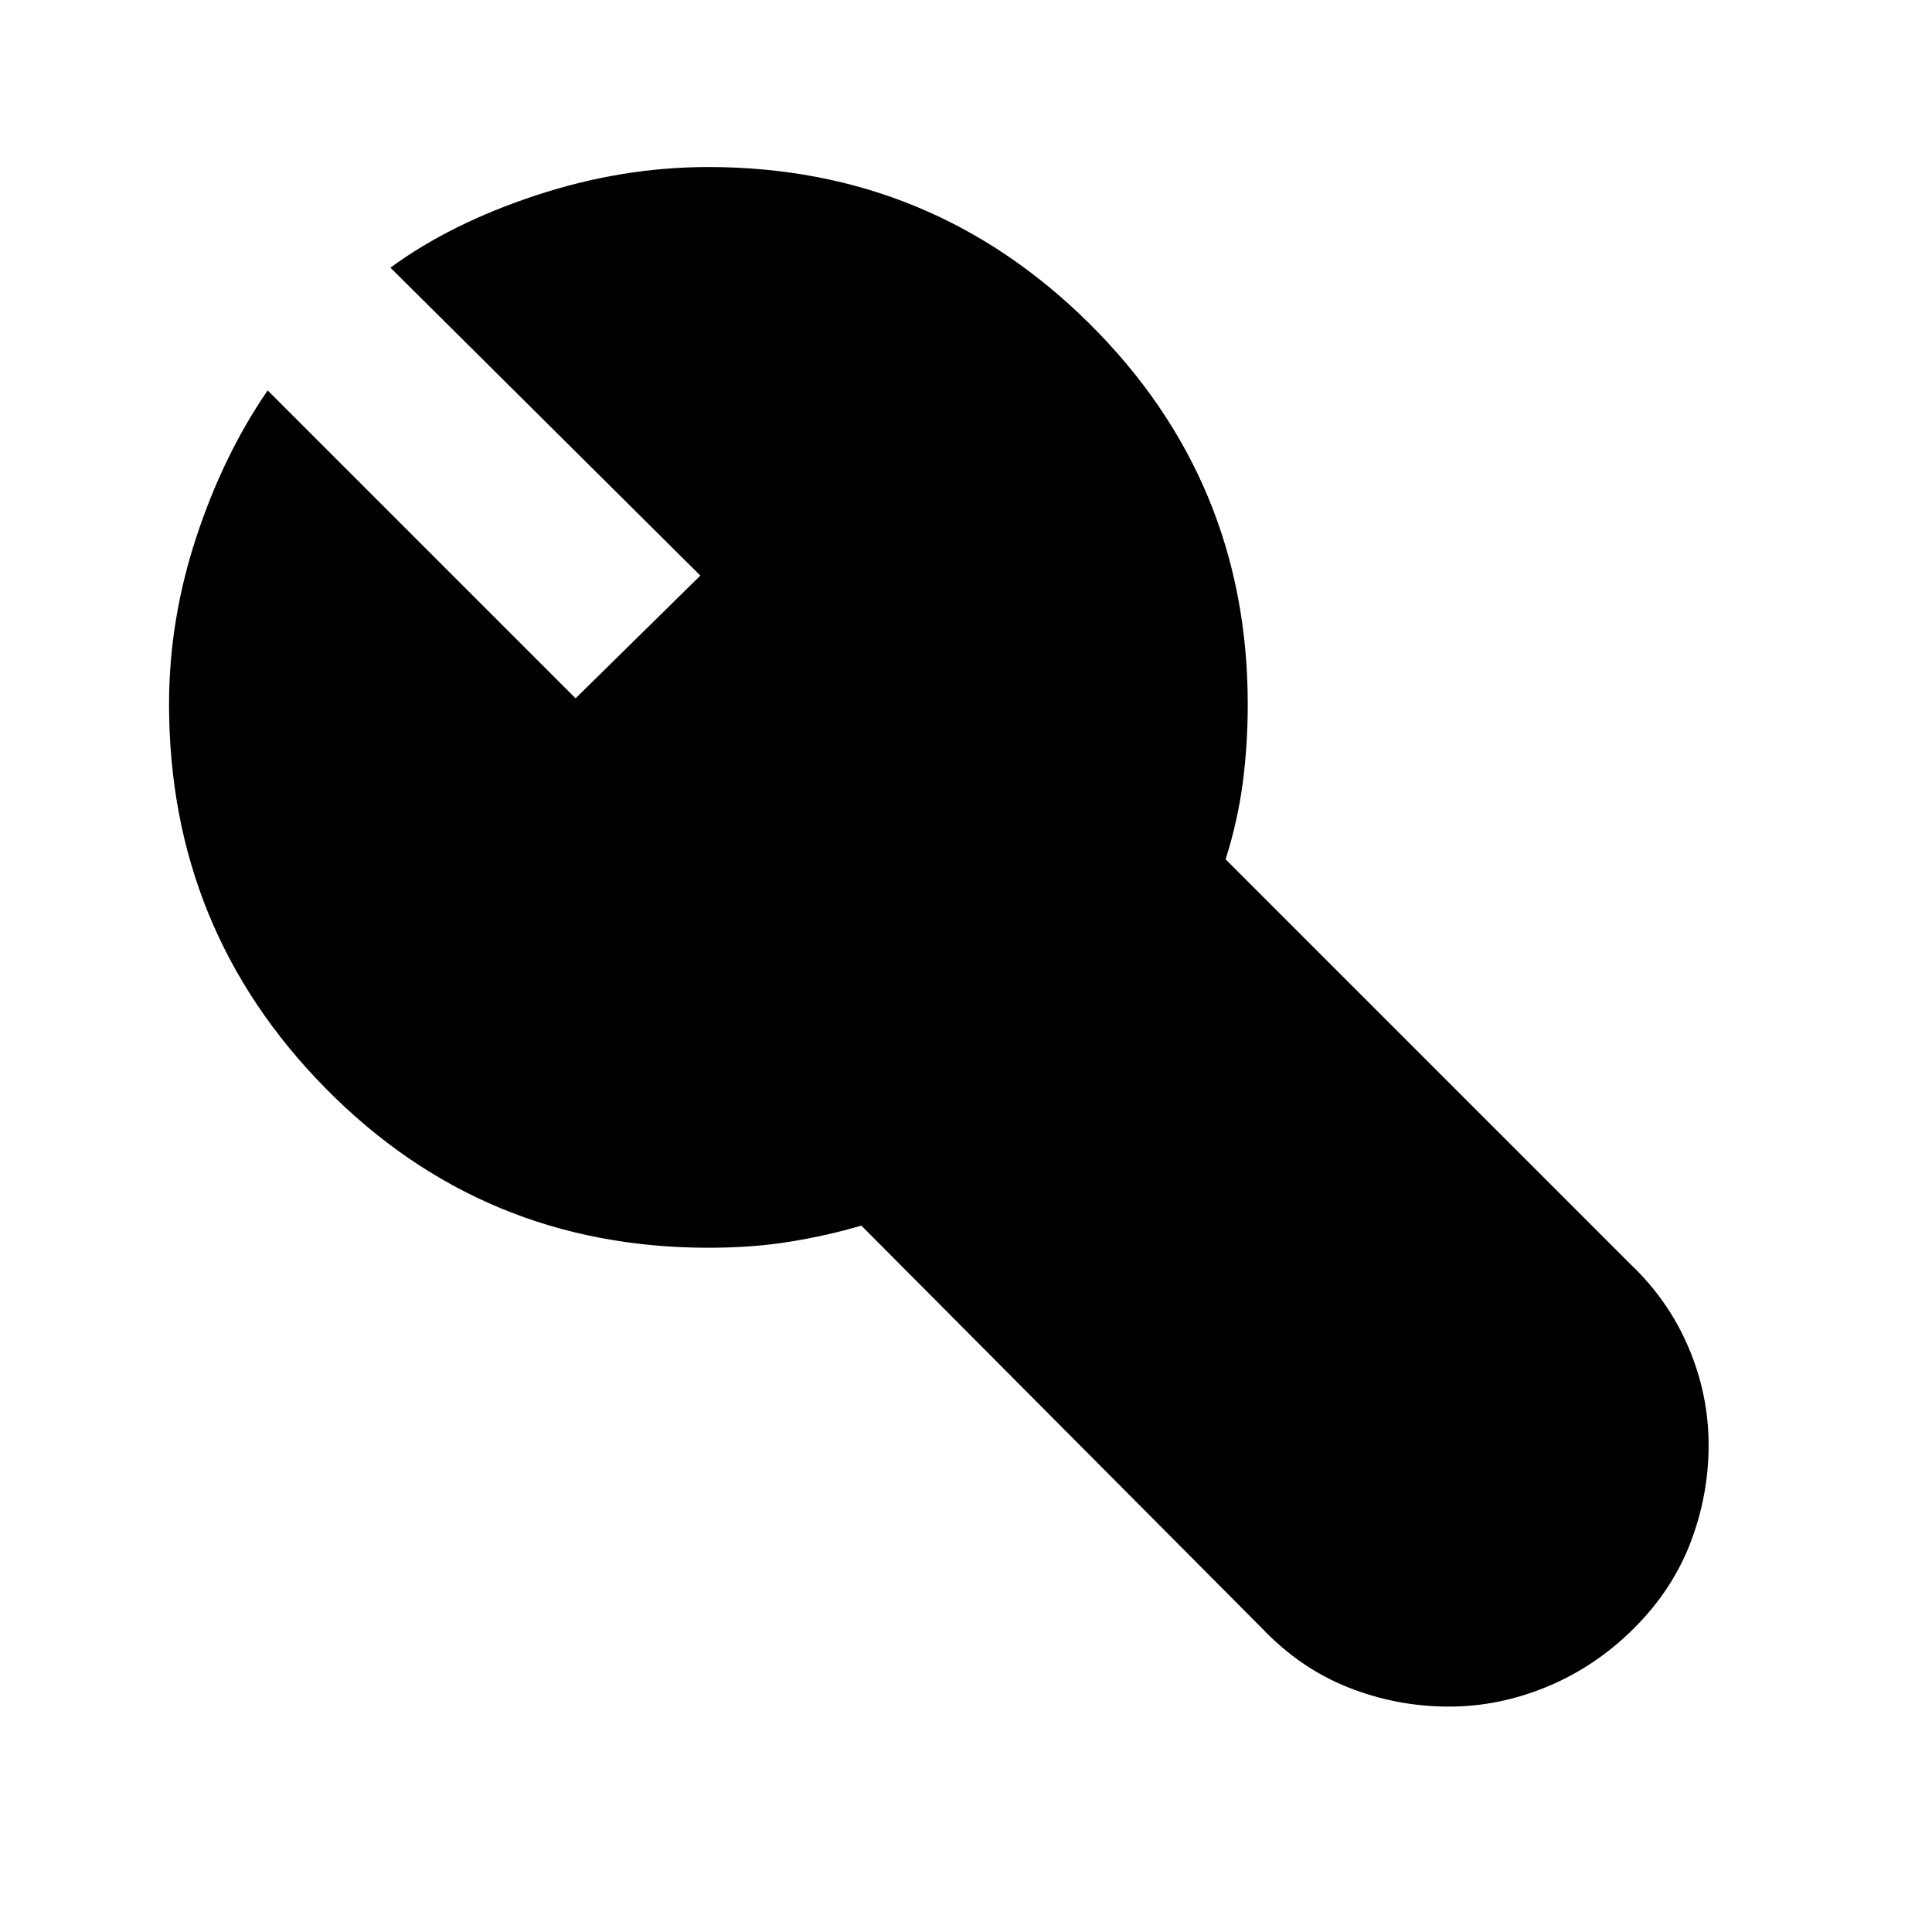 <svg xmlns="http://www.w3.org/2000/svg" height="24" width="24"><path d="M18 21.2Q17.35 21.2 16.75 20.962Q16.15 20.725 15.675 20.225L10.7 15.225Q10.275 15.35 9.812 15.425Q9.35 15.5 8.8 15.5Q6 15.5 4.05 13.525Q2.1 11.55 2.1 8.75Q2.1 7.7 2.438 6.675Q2.775 5.65 3.325 4.85L7.15 8.675L8.7 7.15L4.85 3.325Q5.6 2.775 6.663 2.425Q7.725 2.075 8.8 2.075Q11.575 2.075 13.538 4.025Q15.5 5.975 15.5 8.75Q15.5 9.25 15.438 9.725Q15.375 10.2 15.225 10.675L20.25 15.7Q20.725 16.15 20.975 16.737Q21.225 17.325 21.225 17.95Q21.225 18.575 21 19.163Q20.775 19.75 20.3 20.225Q19.825 20.7 19.225 20.95Q18.625 21.2 18 21.2Z"/></svg>